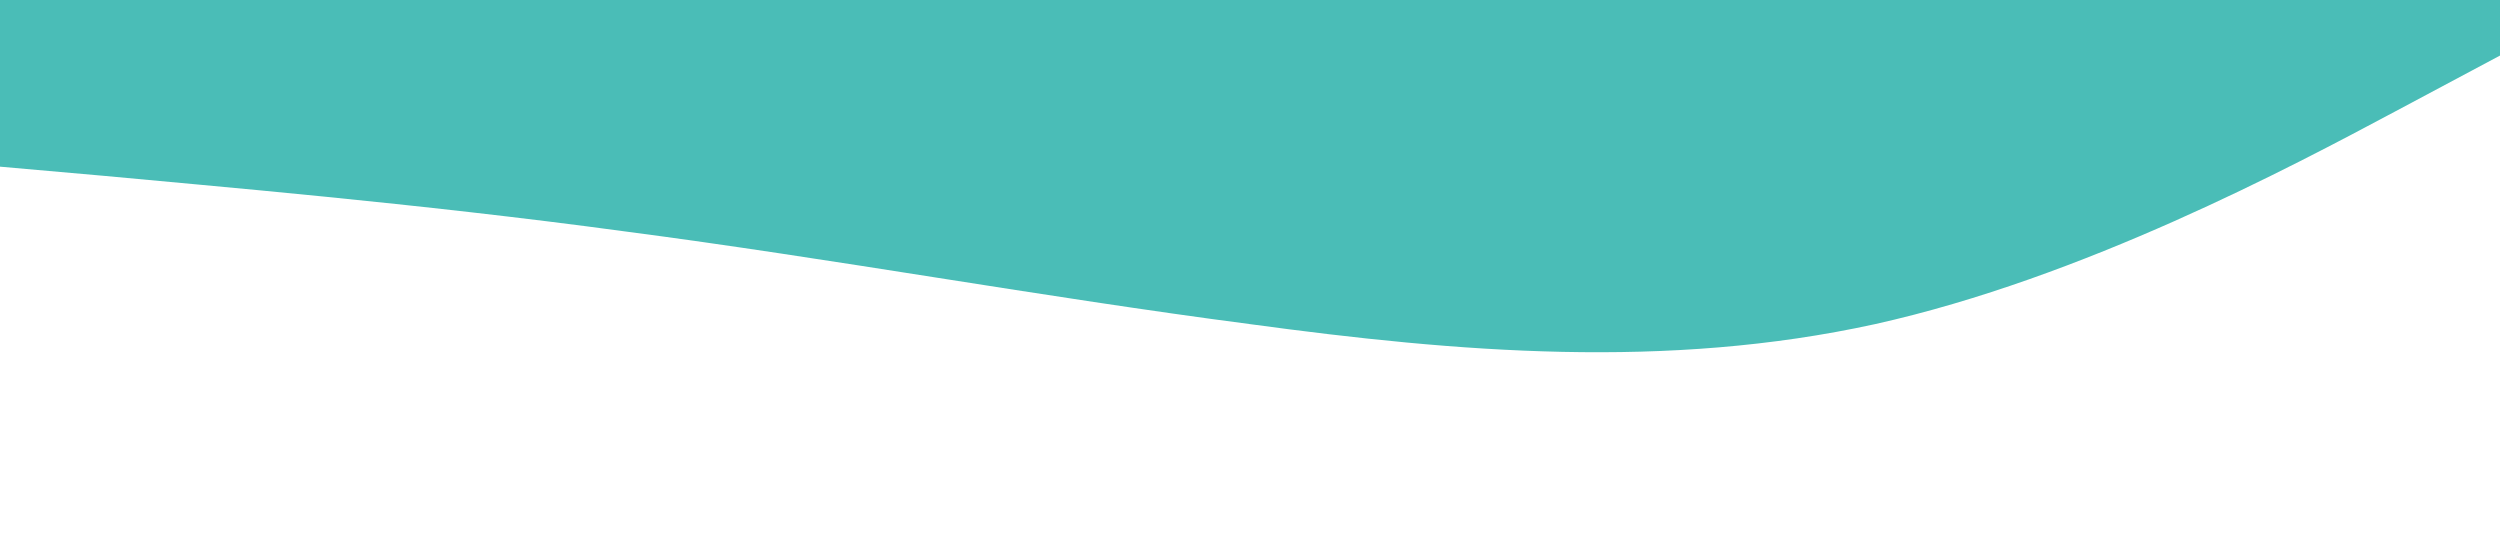 <?xml version="1.0" standalone="no"?><svg xmlns="http://www.w3.org/2000/svg" viewBox="0 0 1440 320"><path fill="#4abdb7" fill-opacity="1" d="M0,96L60,101.3C120,107,240,117,360,133.3C480,149,600,171,720,186.7C840,203,960,213,1080,186.7C1200,160,1320,96,1380,64L1440,32L1440,0L1380,0C1320,0,1200,0,1080,0C960,0,840,0,720,0C600,0,480,0,360,0C240,0,120,0,60,0L0,0Z"></path></svg>